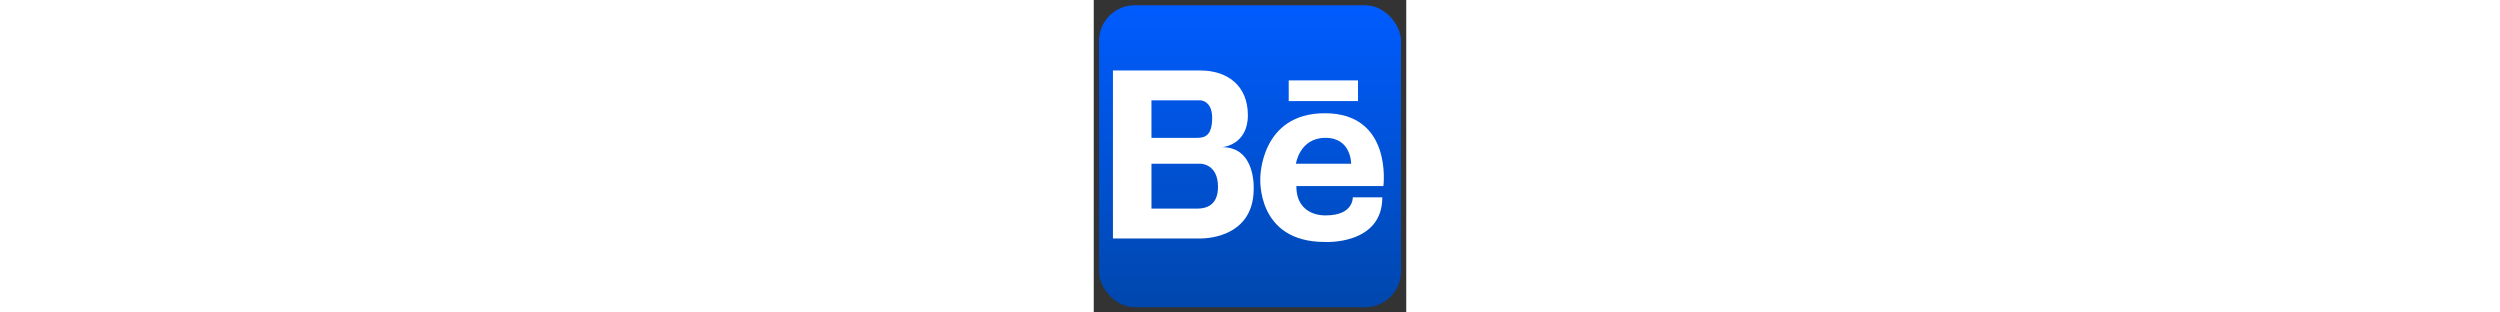 <svg height="16" id="Behance" xmlns="http://www.w3.org/2000/svg" xmlns:xlink="http://www.w3.org/1999/xlink" viewBox="0 0 128 128"><rect x="0" y="0" width="128" height="128" fill="#333333" stroke="none"/><defs><style>.cls-1{fill:url(#linear-gradient);}.cls-2{fill:#fff;}</style><linearGradient id="linear-gradient" x1="64" y1="2.16" x2="64" y2="125.84" gradientUnits="userSpaceOnUse"><stop offset="0" stop-color="#005cff"/><stop offset="1" stop-color="#0047ad"/></linearGradient></defs><title>Artboard 12</title><g id="original"><rect class="cls-1" x="2.16" y="2.16" width="123.68" height="123.67" rx="14.59" ry="14.59"/><path class="cls-2" d="M52.63,60.28s10.5-.78,10.5-13.09S54.54,28.87,43.66,28.87H7.86v68.8h35.8s21.85.69,21.85-20.31C65.51,77.36,66.47,60.28,52.63,60.28Zm-29-19.18h20s4.87,0,4.87,7.16-2.86,8.2-6.11,8.2H23.64Zm19.1,44.34H23.64V67.06h20s7.25-.1,7.25,9.45C50.91,84.46,45.61,85.36,42.74,85.44Z"/><path class="cls-2" d="M94.66,46.38c-26.46,0-26.43,26.43-26.43,26.43s-1.82,26.3,26.43,26.3c0,0,23.54,1.34,23.54-18.29H106.1s.4,7.4-11,7.4c0,0-12.11.81-12.11-12h35.65S122.51,46.38,94.66,46.38Zm10.76,20.68H82.82s1.48-10.6,12.11-10.6S105.42,67.06,105.42,67.06Z"/><rect class="cls-2" x="79.86" y="32.93" width="28.38" height="8.47"/></g></svg>